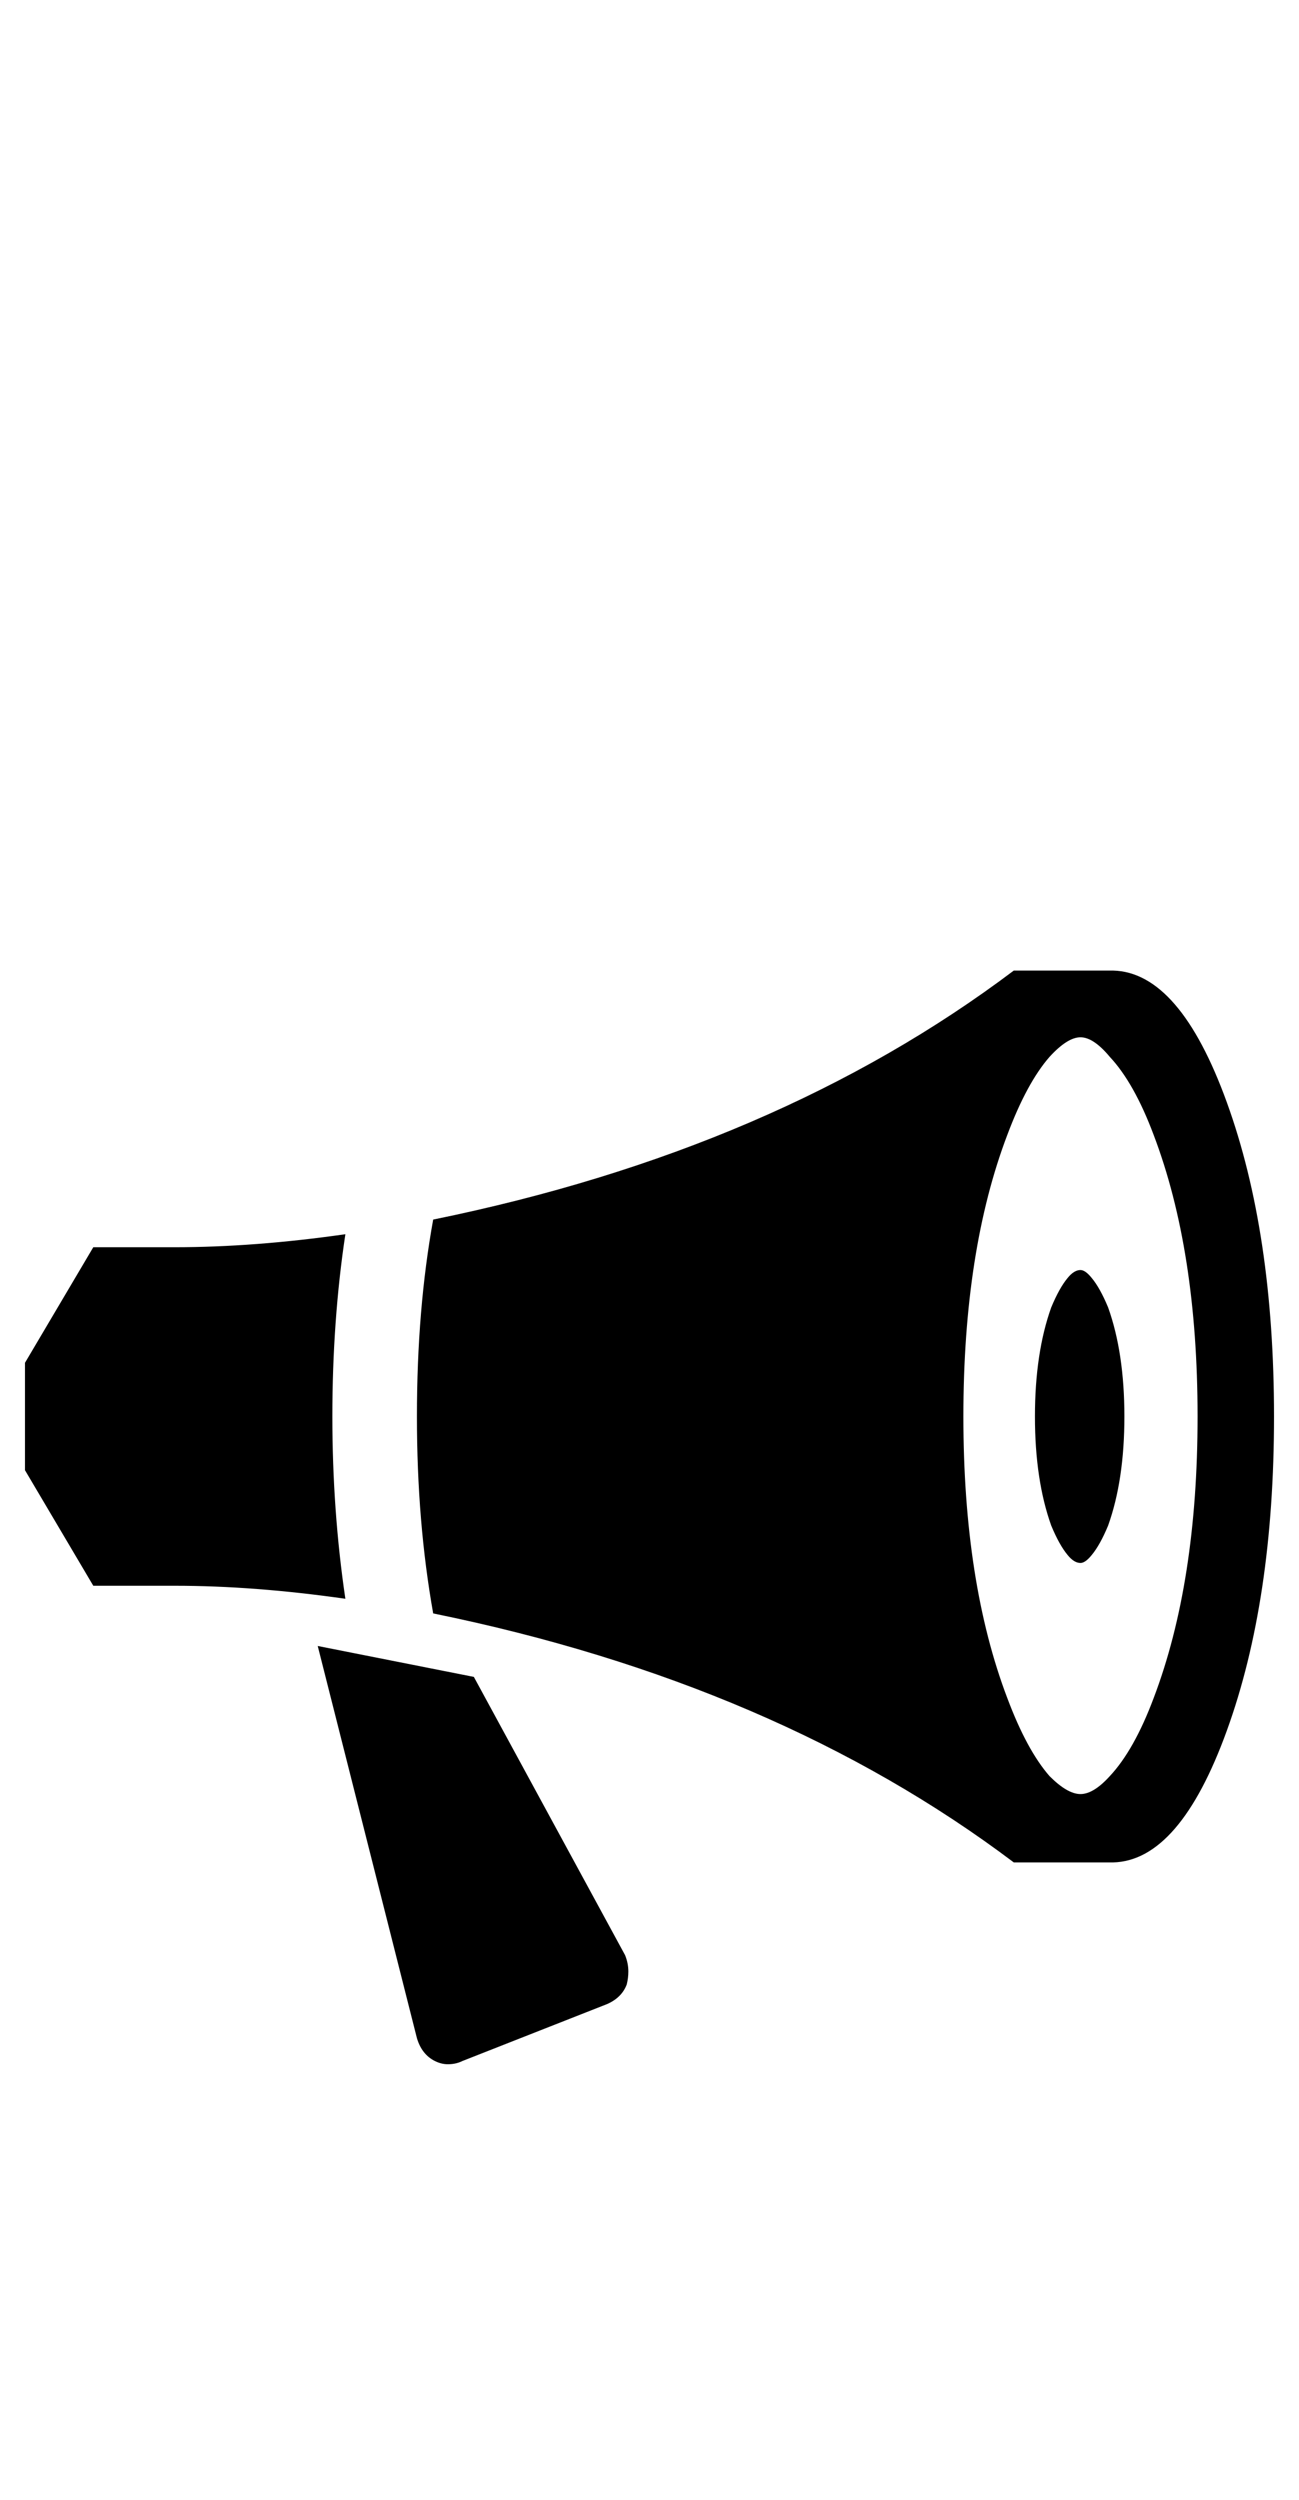 <?xml version="1.0" standalone="no"?>
<!DOCTYPE svg PUBLIC "-//W3C//DTD SVG 1.1//EN" "http://www.w3.org/Graphics/SVG/1.1/DTD/svg11.dtd" >
<svg xmlns="http://www.w3.org/2000/svg" xmlns:xlink="http://www.w3.org/1999/xlink" version="1.1" viewBox="-10 0 520 1000">
   <path fill="currentColor"
d="M417.317 621.974q-3.255 -3.906 -6.511 -11.719q-6.51 -18.229 -6.51 -43.619t6.51 -43.62q3.256 -7.812 6.511 -11.719q2.604 -3.255 5.208 -3.255q1.953 0 4.558 3.255q3.255 3.906 6.511 11.719
q6.51 18.23 6.51 43.62t-6.51 43.619q-3.256 7.812 -6.511 11.719q-2.604 3.256 -4.558 3.256q-2.604 0 -5.208 -3.256zM240.234 782.13q1.302 3.256 1.302 6.511q0 2.604 -0.651 5.208q-1.953 5.209 -7.812 7.812
l-57.942 22.787q-2.604 1.302 -5.859 1.302q-2.604 0 -5.208 -1.302q-5.209 -2.604 -7.162 -9.115l-39.713 -156.9l62.5 12.369zM123.047 566.636q0 37.76 5.208 72.916q-36.458 -5.208 -68.359 -5.208h-32.552l-27.344 -46.224
v-42.969l27.344 -46.225h32.552q31.901 0 68.359 -5.208q-5.208 34.505 -5.208 72.917zM422.525 717.677q5.209 0 11.719 -7.161q9.766 -10.417 17.578 -31.25q17.578 -46.224 17.578 -112.63t-17.578 -112.631q-7.812 -20.833 -17.578 -31.25
q-6.51 -7.812 -11.719 -7.812q-5.208 0 -12.369 7.812q-9.115 10.417 -16.928 31.25q-17.578 46.225 -17.578 112.631t17.578 112.63q7.812 20.833 16.928 31.25q7.161 7.161 12.369 7.161zM500 566.636q0 73.567 -18.881 125.65
q-18.88 52.084 -45.572 52.734h-39.714q-95.052 -71.614 -232.422 -99.609q-6.511 -36.458 -6.511 -78.775q0 -42.969 6.511 -78.776q137.37 -27.995 232.422 -99.609h39.714q26.692 0.651 45.572 52.734q18.881 52.083 18.881 125.651z" />
</svg>
